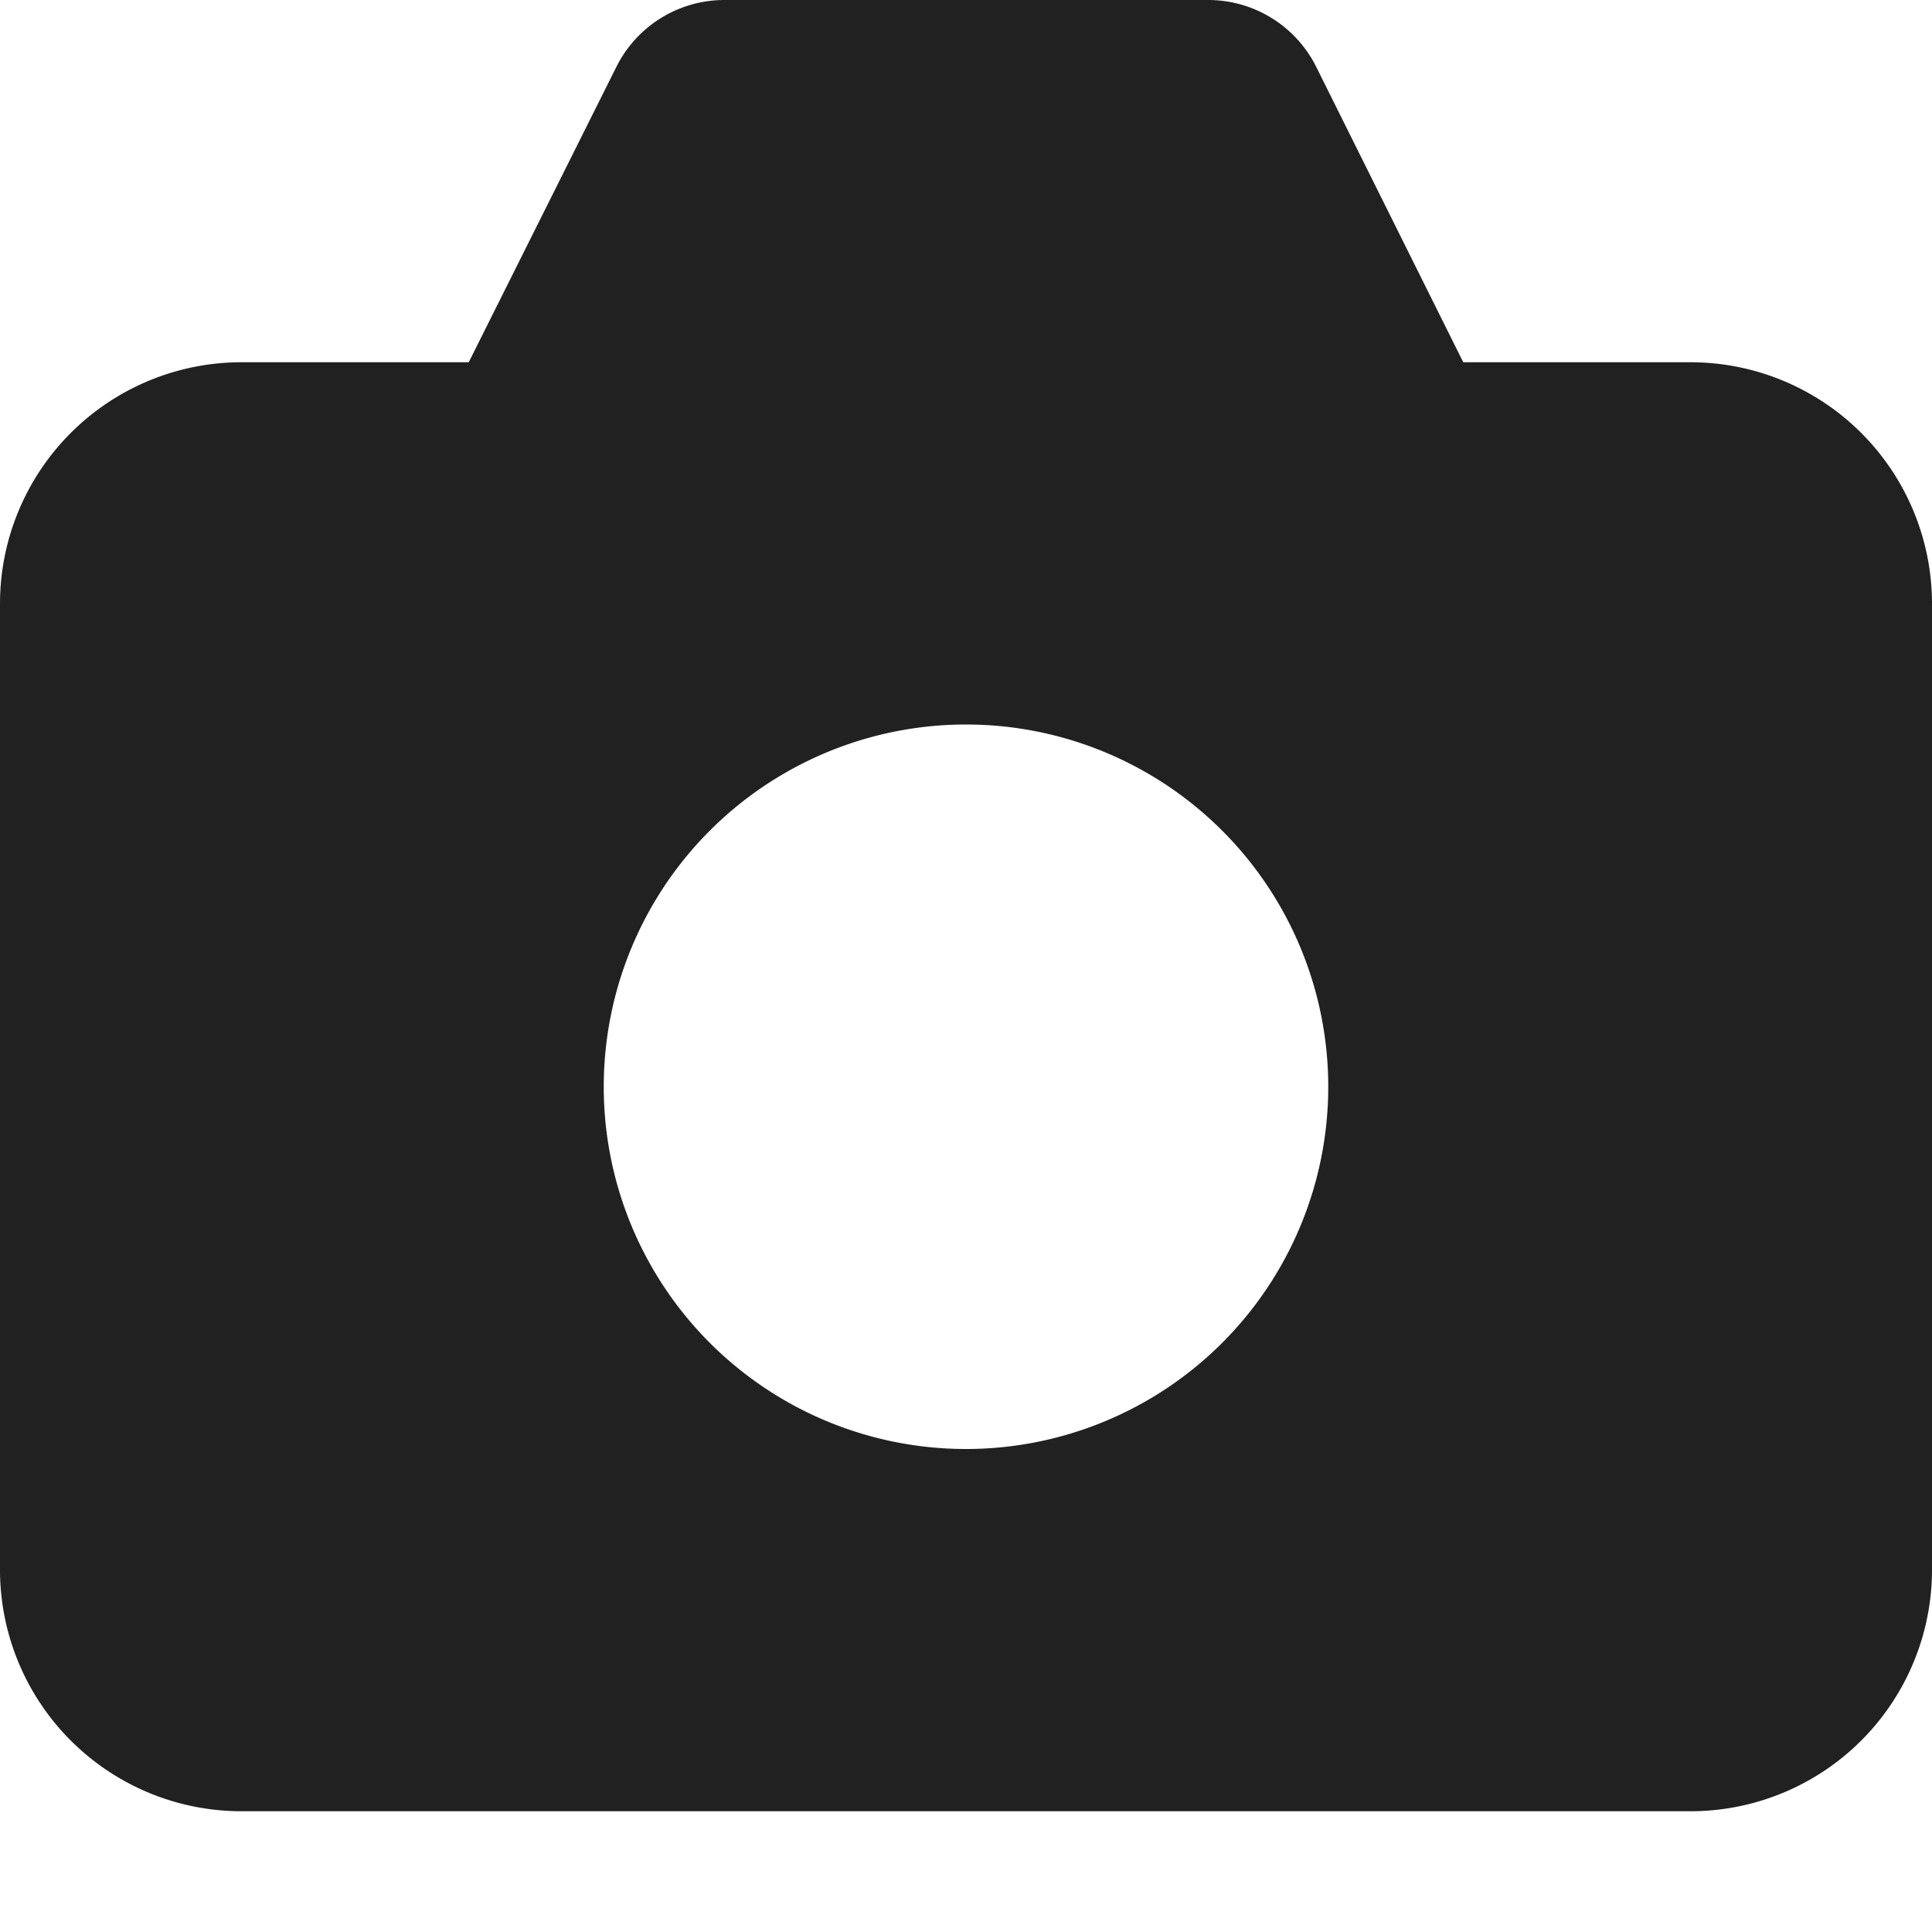 <svg xmlns="http://www.w3.org/2000/svg" height="16" width="16" viewBox="0 0 16 16"><title>camera 2</title><g fill="#212121" class="nc-icon-wrapper"><path d="M14,3H12.118L10.9.553A1,1,0,0,0,10,0H6a1,1,0,0,0-.895.553L3.882,3H2A2,2,0,0,0,0,5v8a2,2,0,0,0,2,2H14a2,2,0,0,0,2-2V5A2,2,0,0,0,14,3ZM8,12a3,3,0,1,1,3-3A3,3,0,0,1,8,12Z" fill="#212121"></path></g></svg>